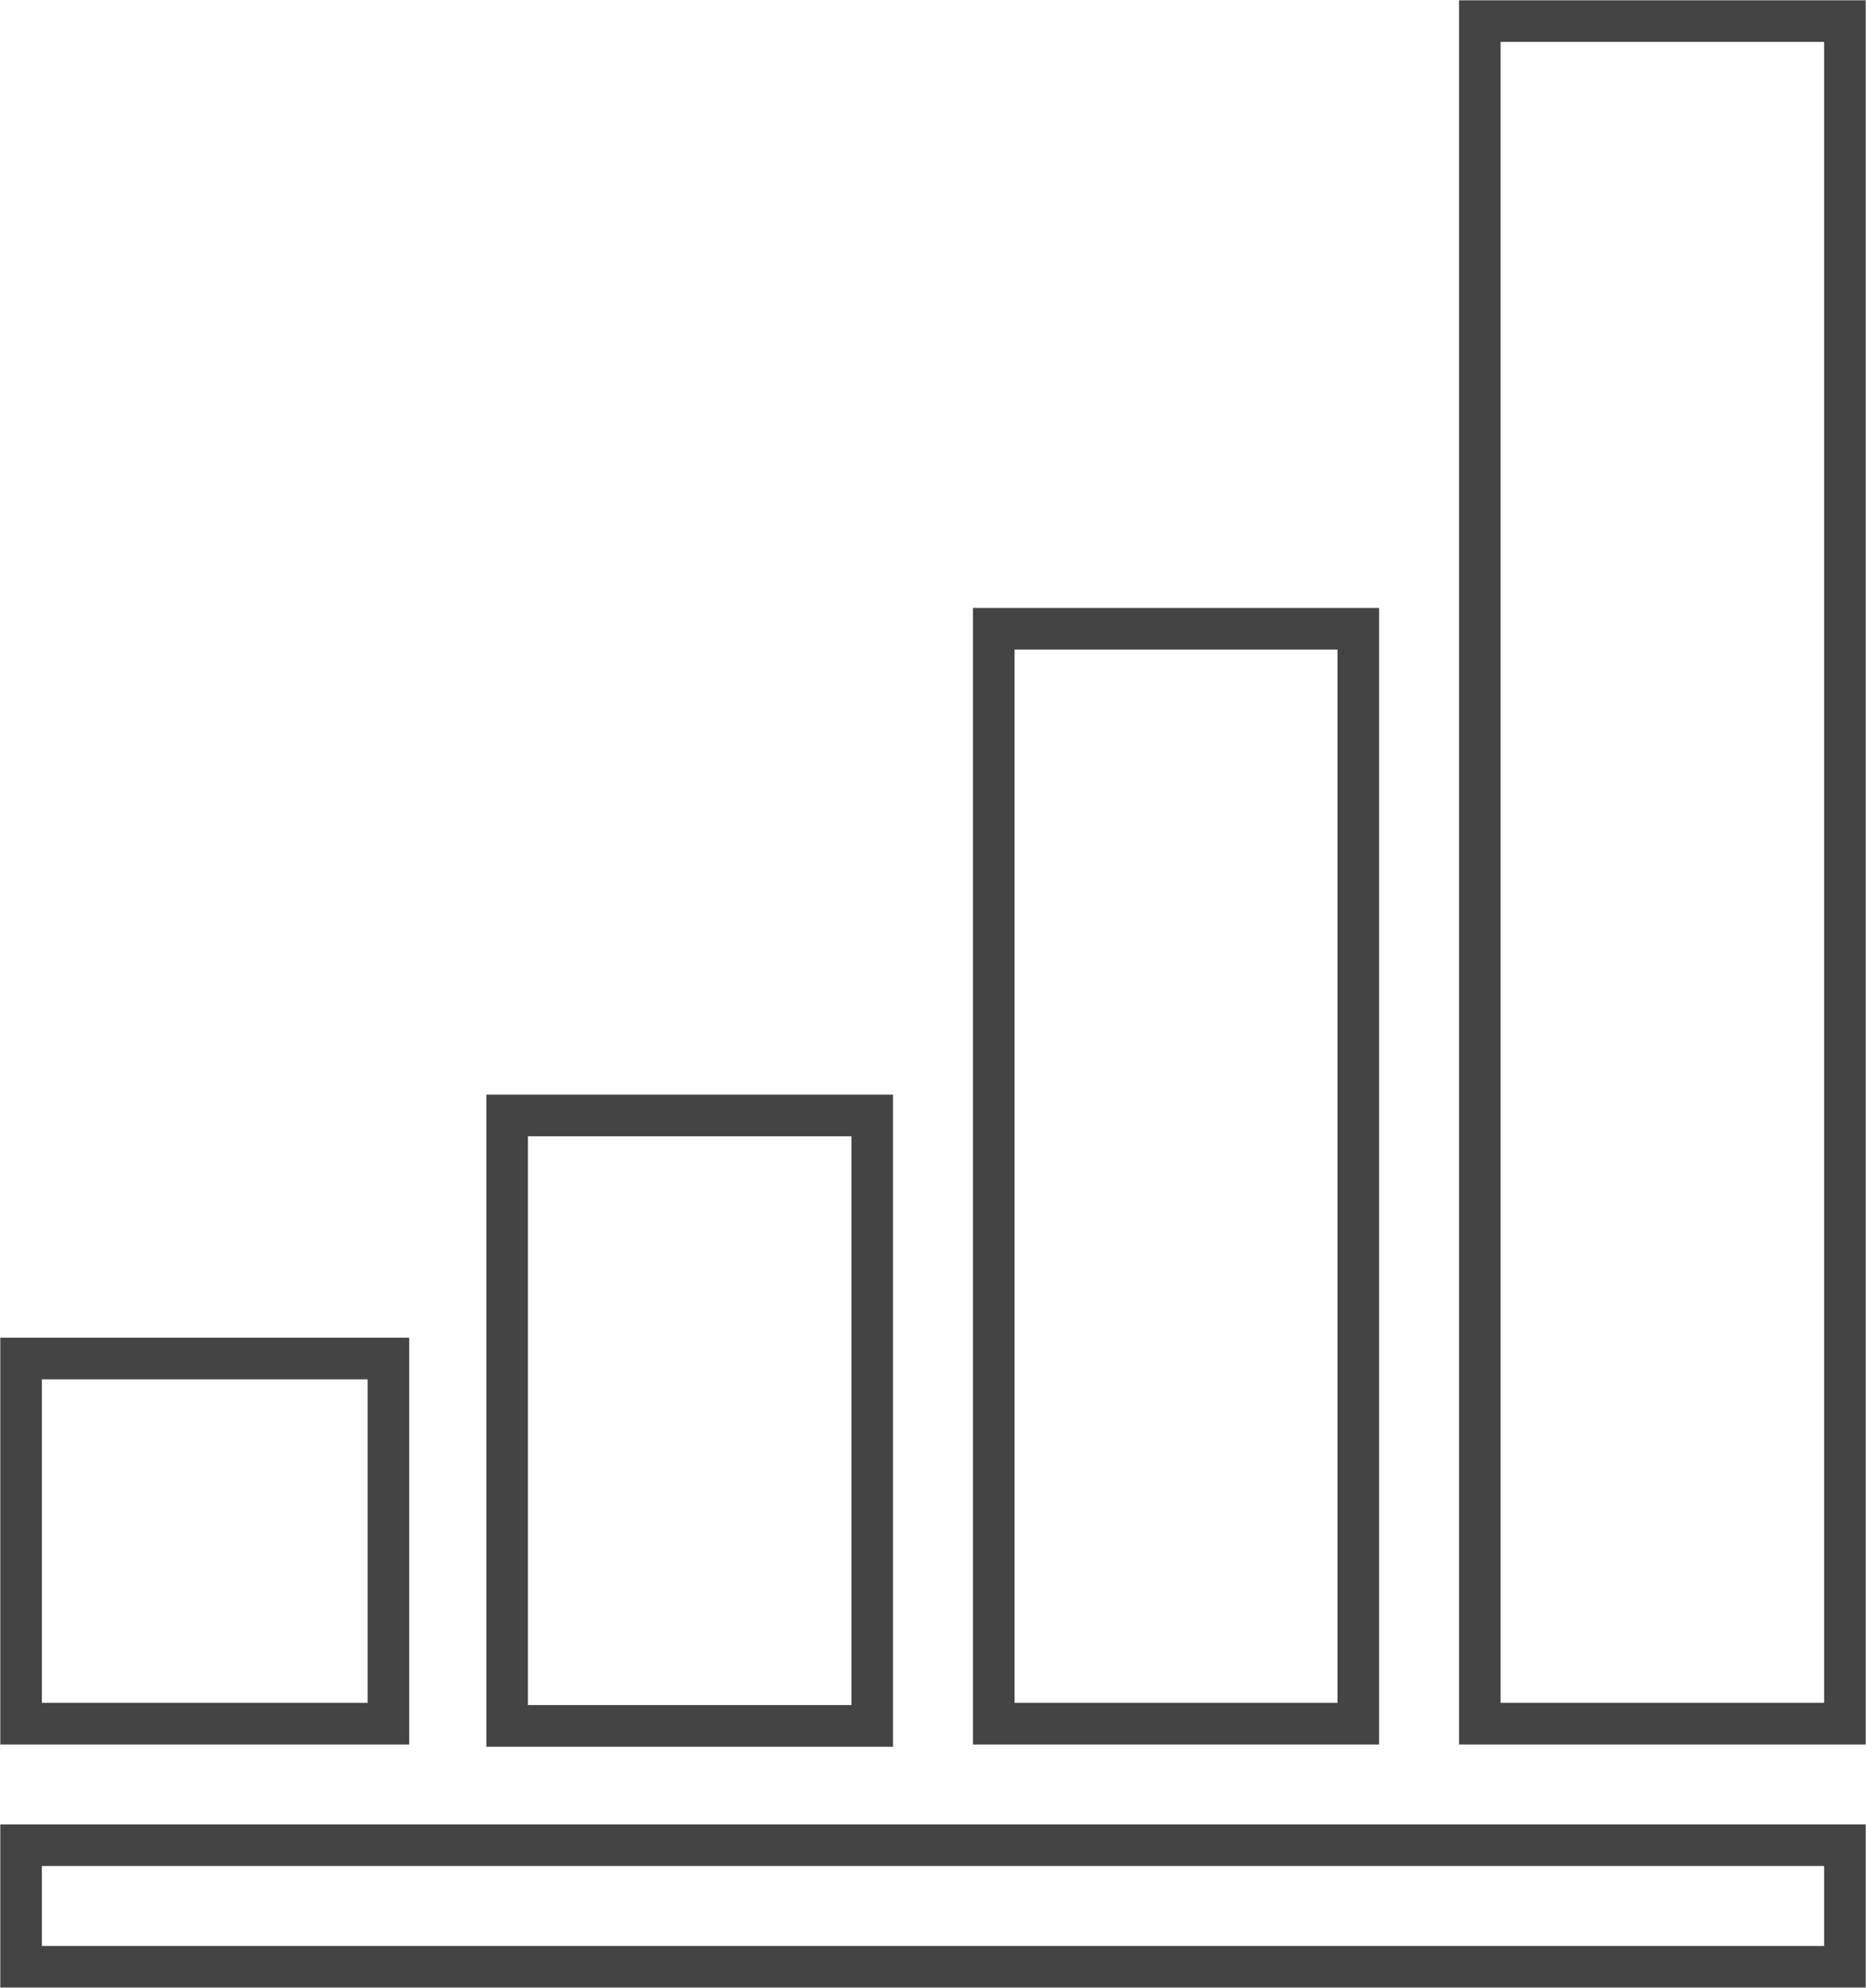 <svg xmlns="http://www.w3.org/2000/svg" viewBox="0 0 33.63 35.82"><defs><style>.cls-1{fill:none;stroke:#444;stroke-miterlimit:10;stroke-width:0.75px;}</style></defs><g id="Layer_2" data-name="Layer 2"><g id="Layer_1-2" data-name="Layer 1"><path class="cls-1" d="M.38,33.25H33.25v2.19H.38Z"/><path class="cls-1" d="M.38,24.48H7v6.58H.38Z"/><path class="cls-1" d="M9.14,20.1h6.58v11H9.14Z"/><path class="cls-1" d="M17.91,11.33h6.57V31.06H17.91Z"/><path class="cls-1" d="M26.67.38h6.58V31.06H26.67Z"/></g></g></svg>